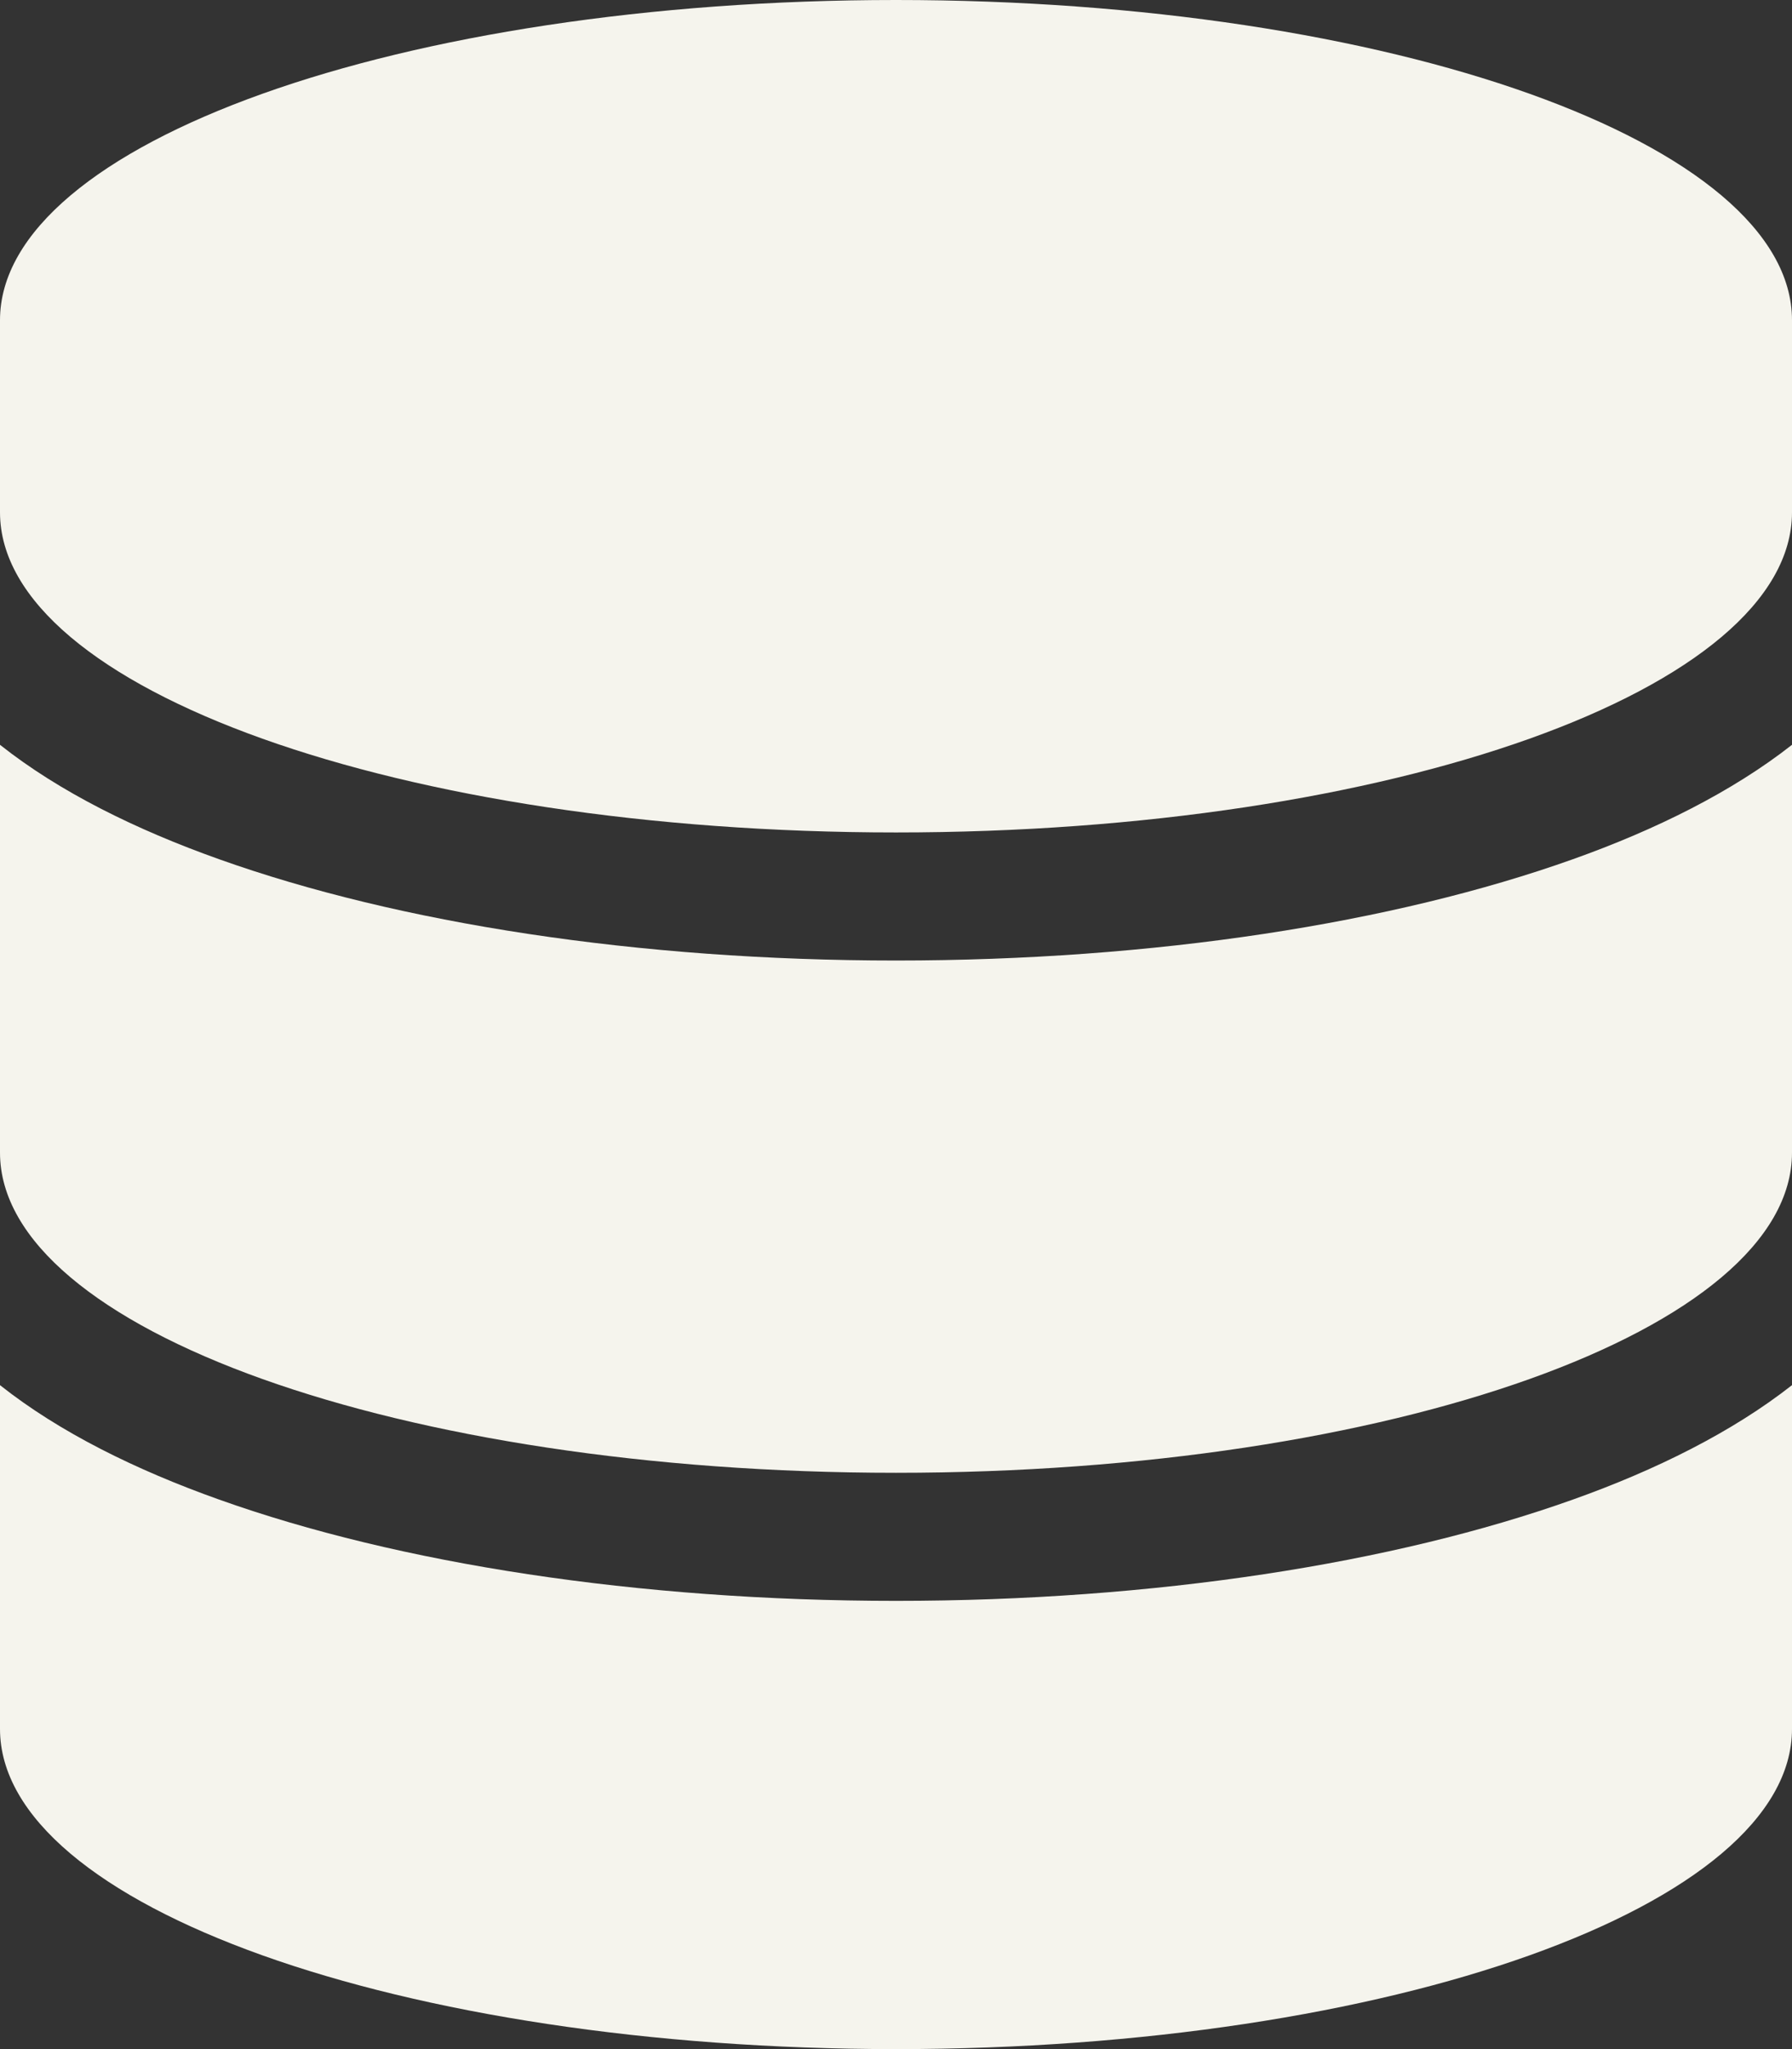 <?xml version="1.0" encoding="UTF-8"?>
<svg id="Ebene_1" xmlns="http://www.w3.org/2000/svg" version="1.1" viewBox="0 0 448 512">
  <rect x="0" y="0" width="448" height="512" fill="#333333" stroke="none"/>
  <!-- Generator: Adobe Illustrator 29.3.1, SVG Export Plug-In . SVG Version: 2.1.0 Build 151)  -->
  <defs>
    <style>
      .st0 {
        fill: #f5f4ed;
      }
    </style>
  </defs>
  <path class="st0" d="M448,80v48c0,44.2-100.3,80-224,80S0,172.2,0,128v-48C0,35.8,100.3,0,224,0s224,35.8,224,80ZM393.2,214.7c20.8-7.4,39.9-16.9,54.8-28.6v101.9c0,44.2-100.3,80-224,80S0,332.2,0,288v-101.9c14.9,11.8,34,21.2,54.8,28.6,44.9,16,104.7,25.3,169.2,25.3s124.3-9.3,169.2-25.3ZM0,346.1c14.9,11.8,34,21.2,54.8,28.6,44.9,16,104.7,25.3,169.2,25.3s124.3-9.3,169.2-25.3c20.8-7.4,39.9-16.9,54.8-28.6v85.9c0,44.2-100.3,80-224,80S0,476.2,0,432v-85.9Z"/>
</svg>